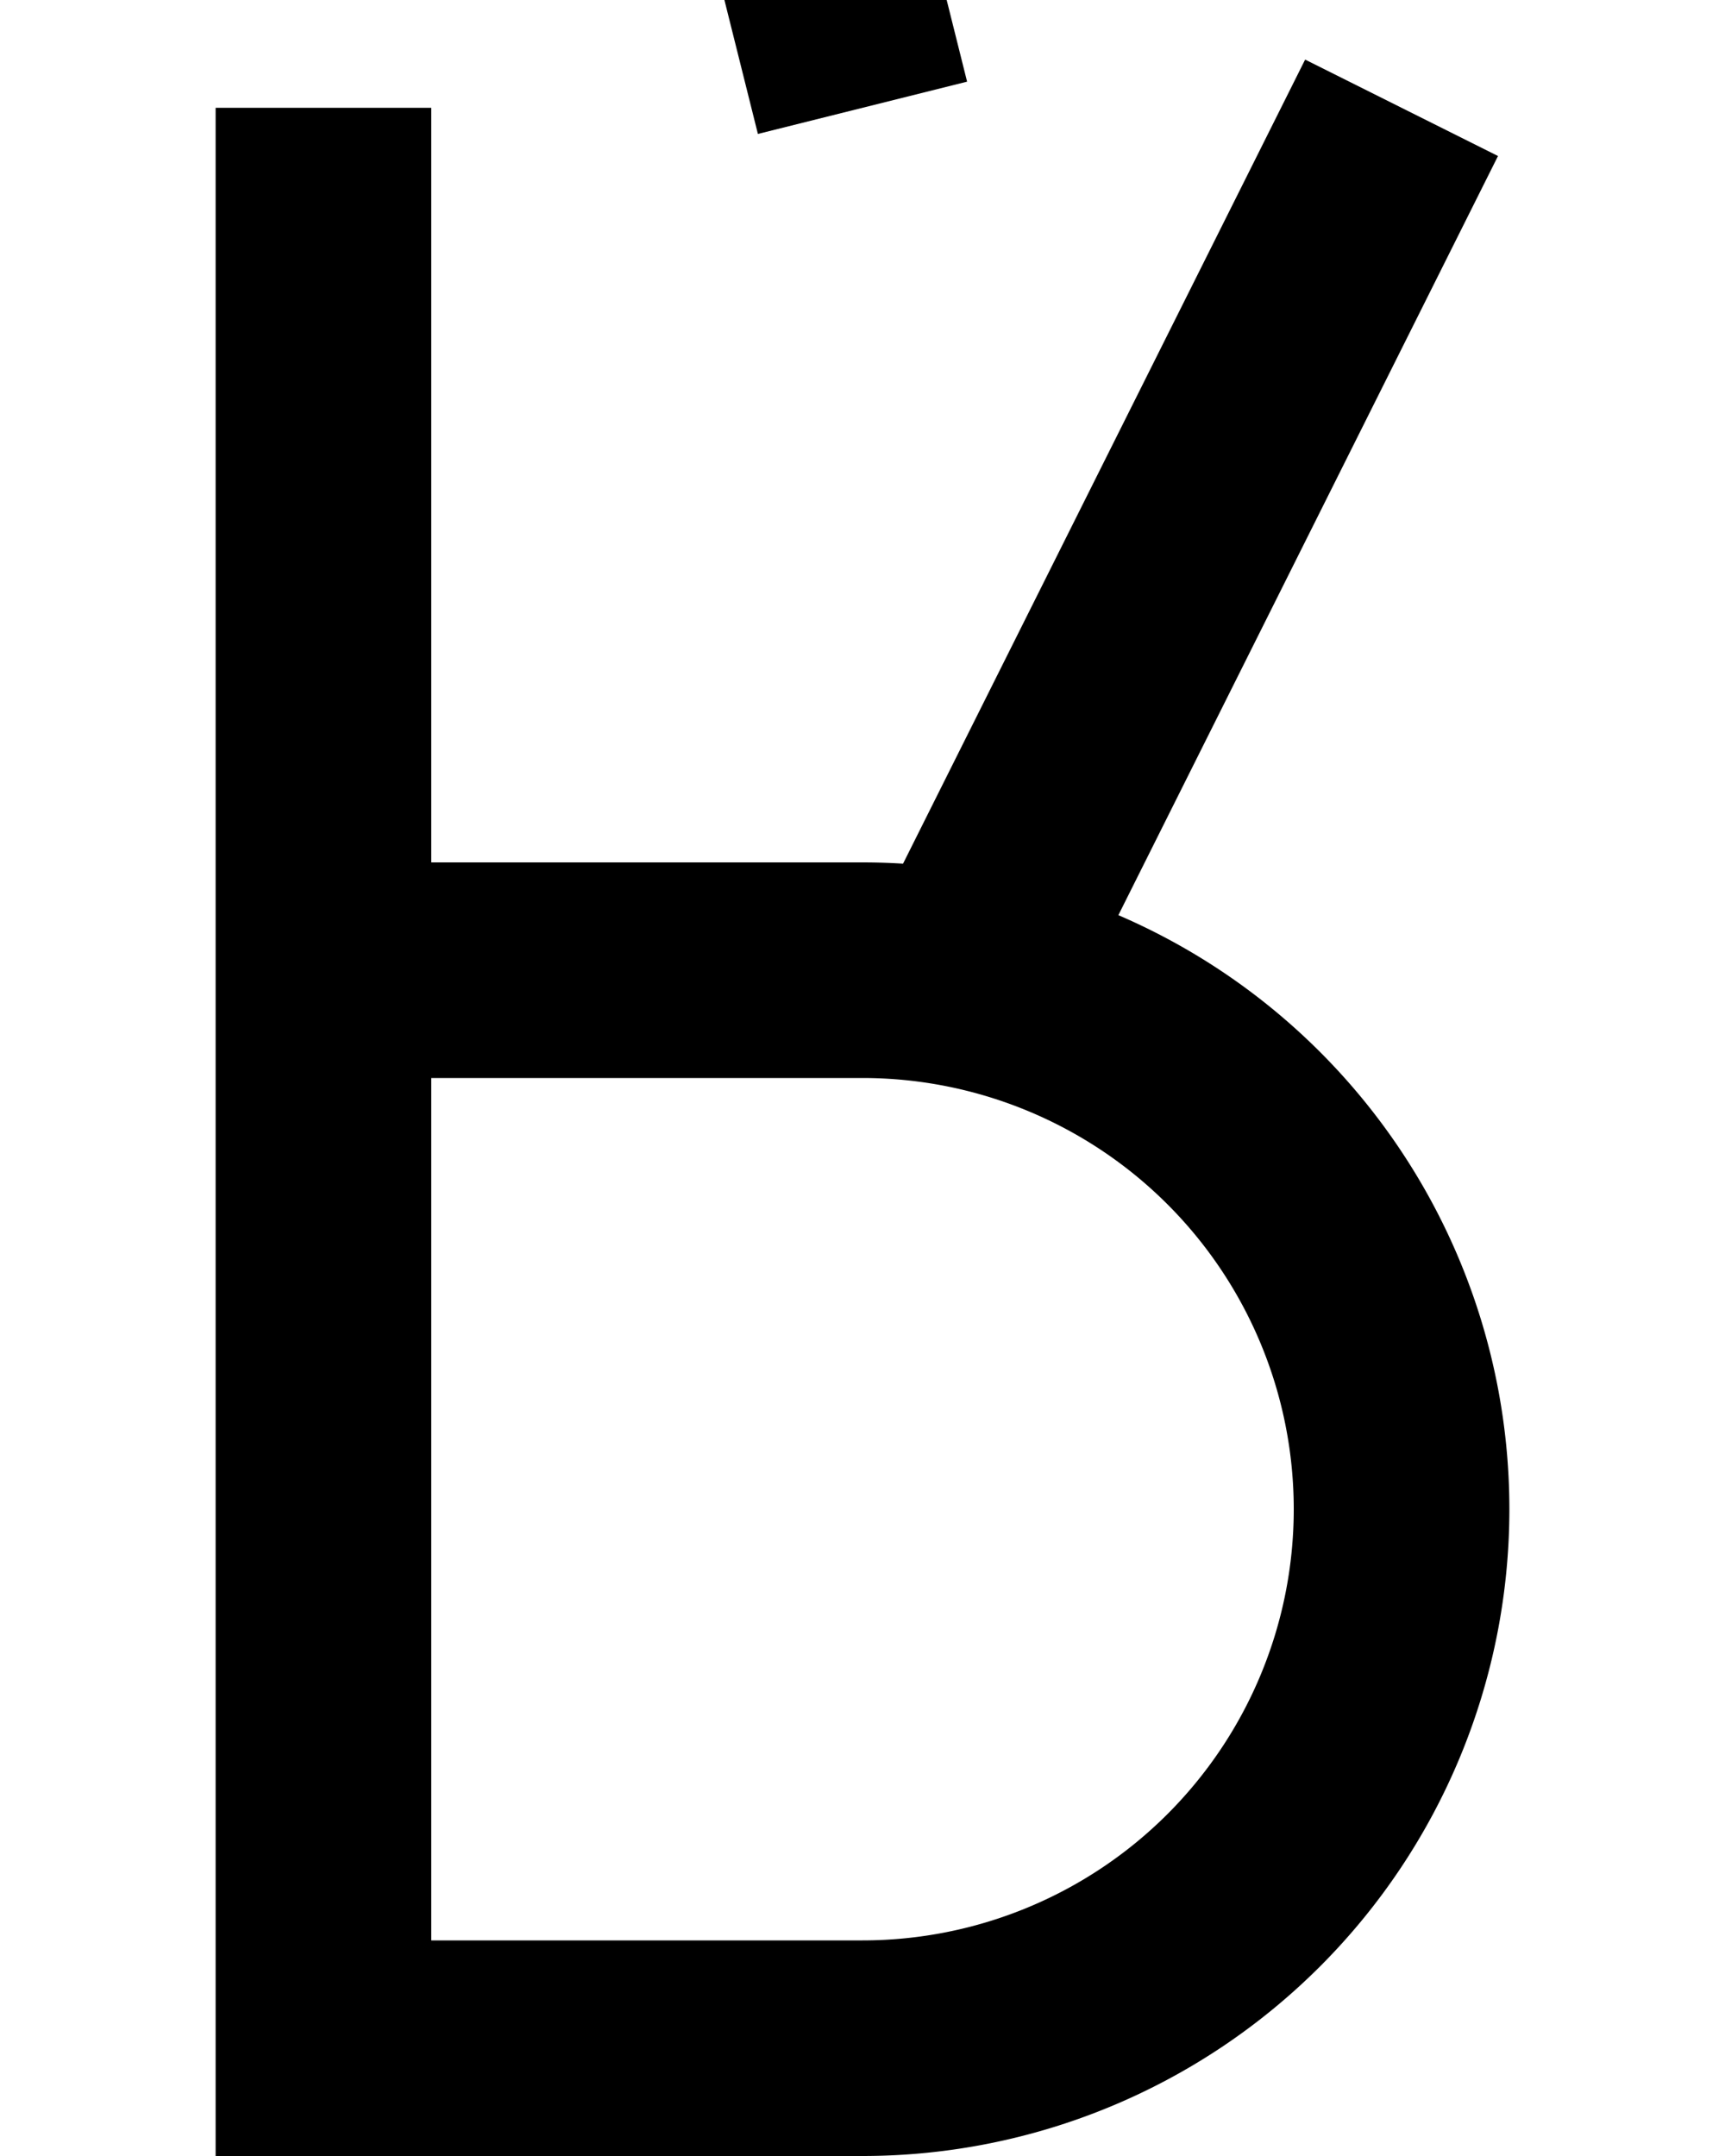 <?xml version="1.0" ?>
<svg xmlns="http://www.w3.org/2000/svg" xmlns:ev="http://www.w3.org/2001/xml-events" xmlns:xlink="http://www.w3.org/1999/xlink" baseProfile="full" height="800" version="1.1" viewBox="0 0 640 800" width="640">
	<defs/>
	<path d="M 120.0,40.0 L 120.0,760.0 L 320.0,760.0 A 200.0,200.0 0.0 0,0 320.0,360.0 L 120.0,360.0 M 520.0,40.0 L 360.0,360.0" fill="none" stroke="#000000" stroke-width="80.0"/>
	<path d="M 320.0,40.0 L 280.0,-120.0" fill="none" stroke="#000000" stroke-width="80.0"/>
</svg>
